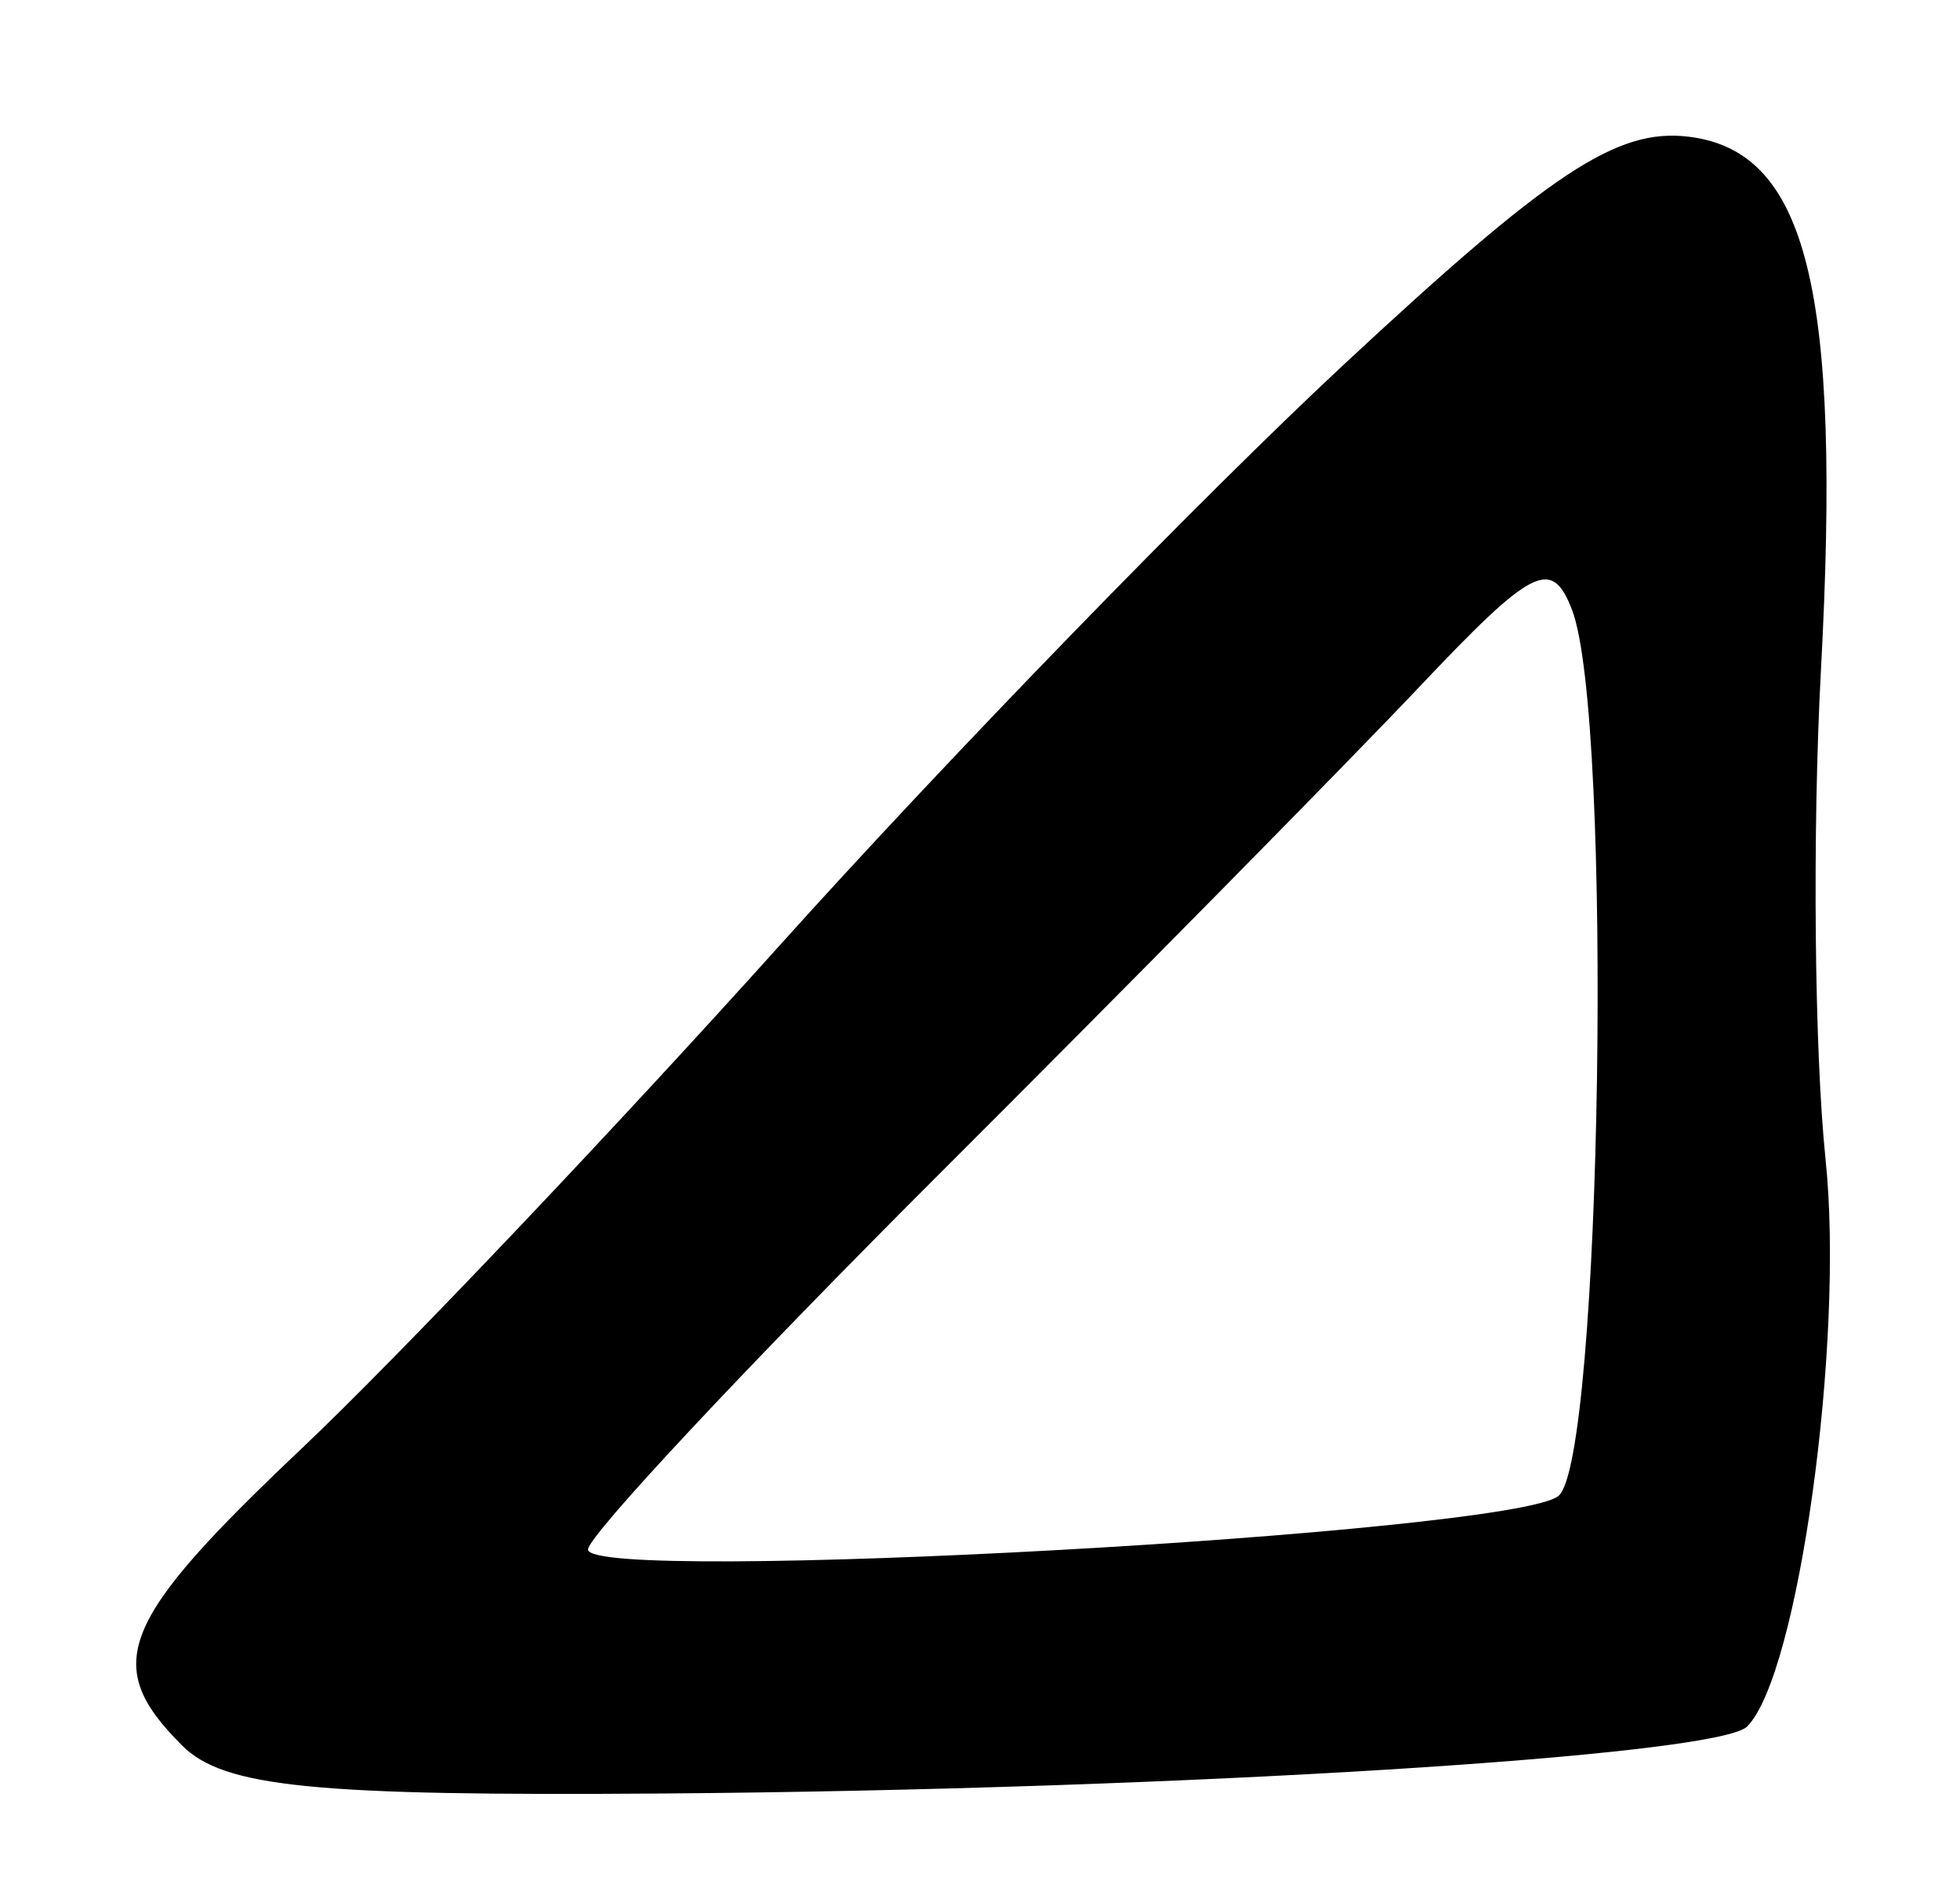 <?xml version="1.0" encoding="UTF-8" standalone="no"?>
<!-- Created with Inkscape (http://www.inkscape.org/) -->

<svg
   version="1.1"
   id="svg195"
   width="80"
   height="77.333"
   viewBox="0 0 80 77.333"
   xmlns="http://www.w3.org/2000/svg"
   xmlns:svg="http://www.w3.org/2000/svg">
  <defs
     id="defs199" />
  <g
     id="g201">
    <path
       style="fill:#000000;stroke-width:1.333"
       d="M 7.429,71.238 C 4.137,67.946 4.849,66.185 12.333,59.102 c 3.85,-3.643 12.627,-12.882 19.503,-20.53 6.877,-7.648 17.218,-18.296 22.981,-23.662 8.469,-7.886 11.17,-9.676 14.086,-9.333 4.853,0.57 6.259,6.21 5.422,21.757 -0.355,6.6 -0.27,15.6 0.189,20 0.774,7.415 -1.111,21.036 -3.202,23.133 -1.206,1.209 -23.289,2.574 -44.219,2.734 C 12.773,73.309 9.136,72.946 7.429,71.238 Z M 63.609,61.058 C 65.381,59.639 65.847,29.253 64.163,24.888 63.337,22.747 62.563,23.137 57.943,28.024 55.041,31.093 46.217,40.047 38.333,47.921 30.45,55.795 24,62.69 24,63.243 24,64.683 61.677,62.604 63.609,61.058 Z"
       id="path521" />
  </g>
</svg>
